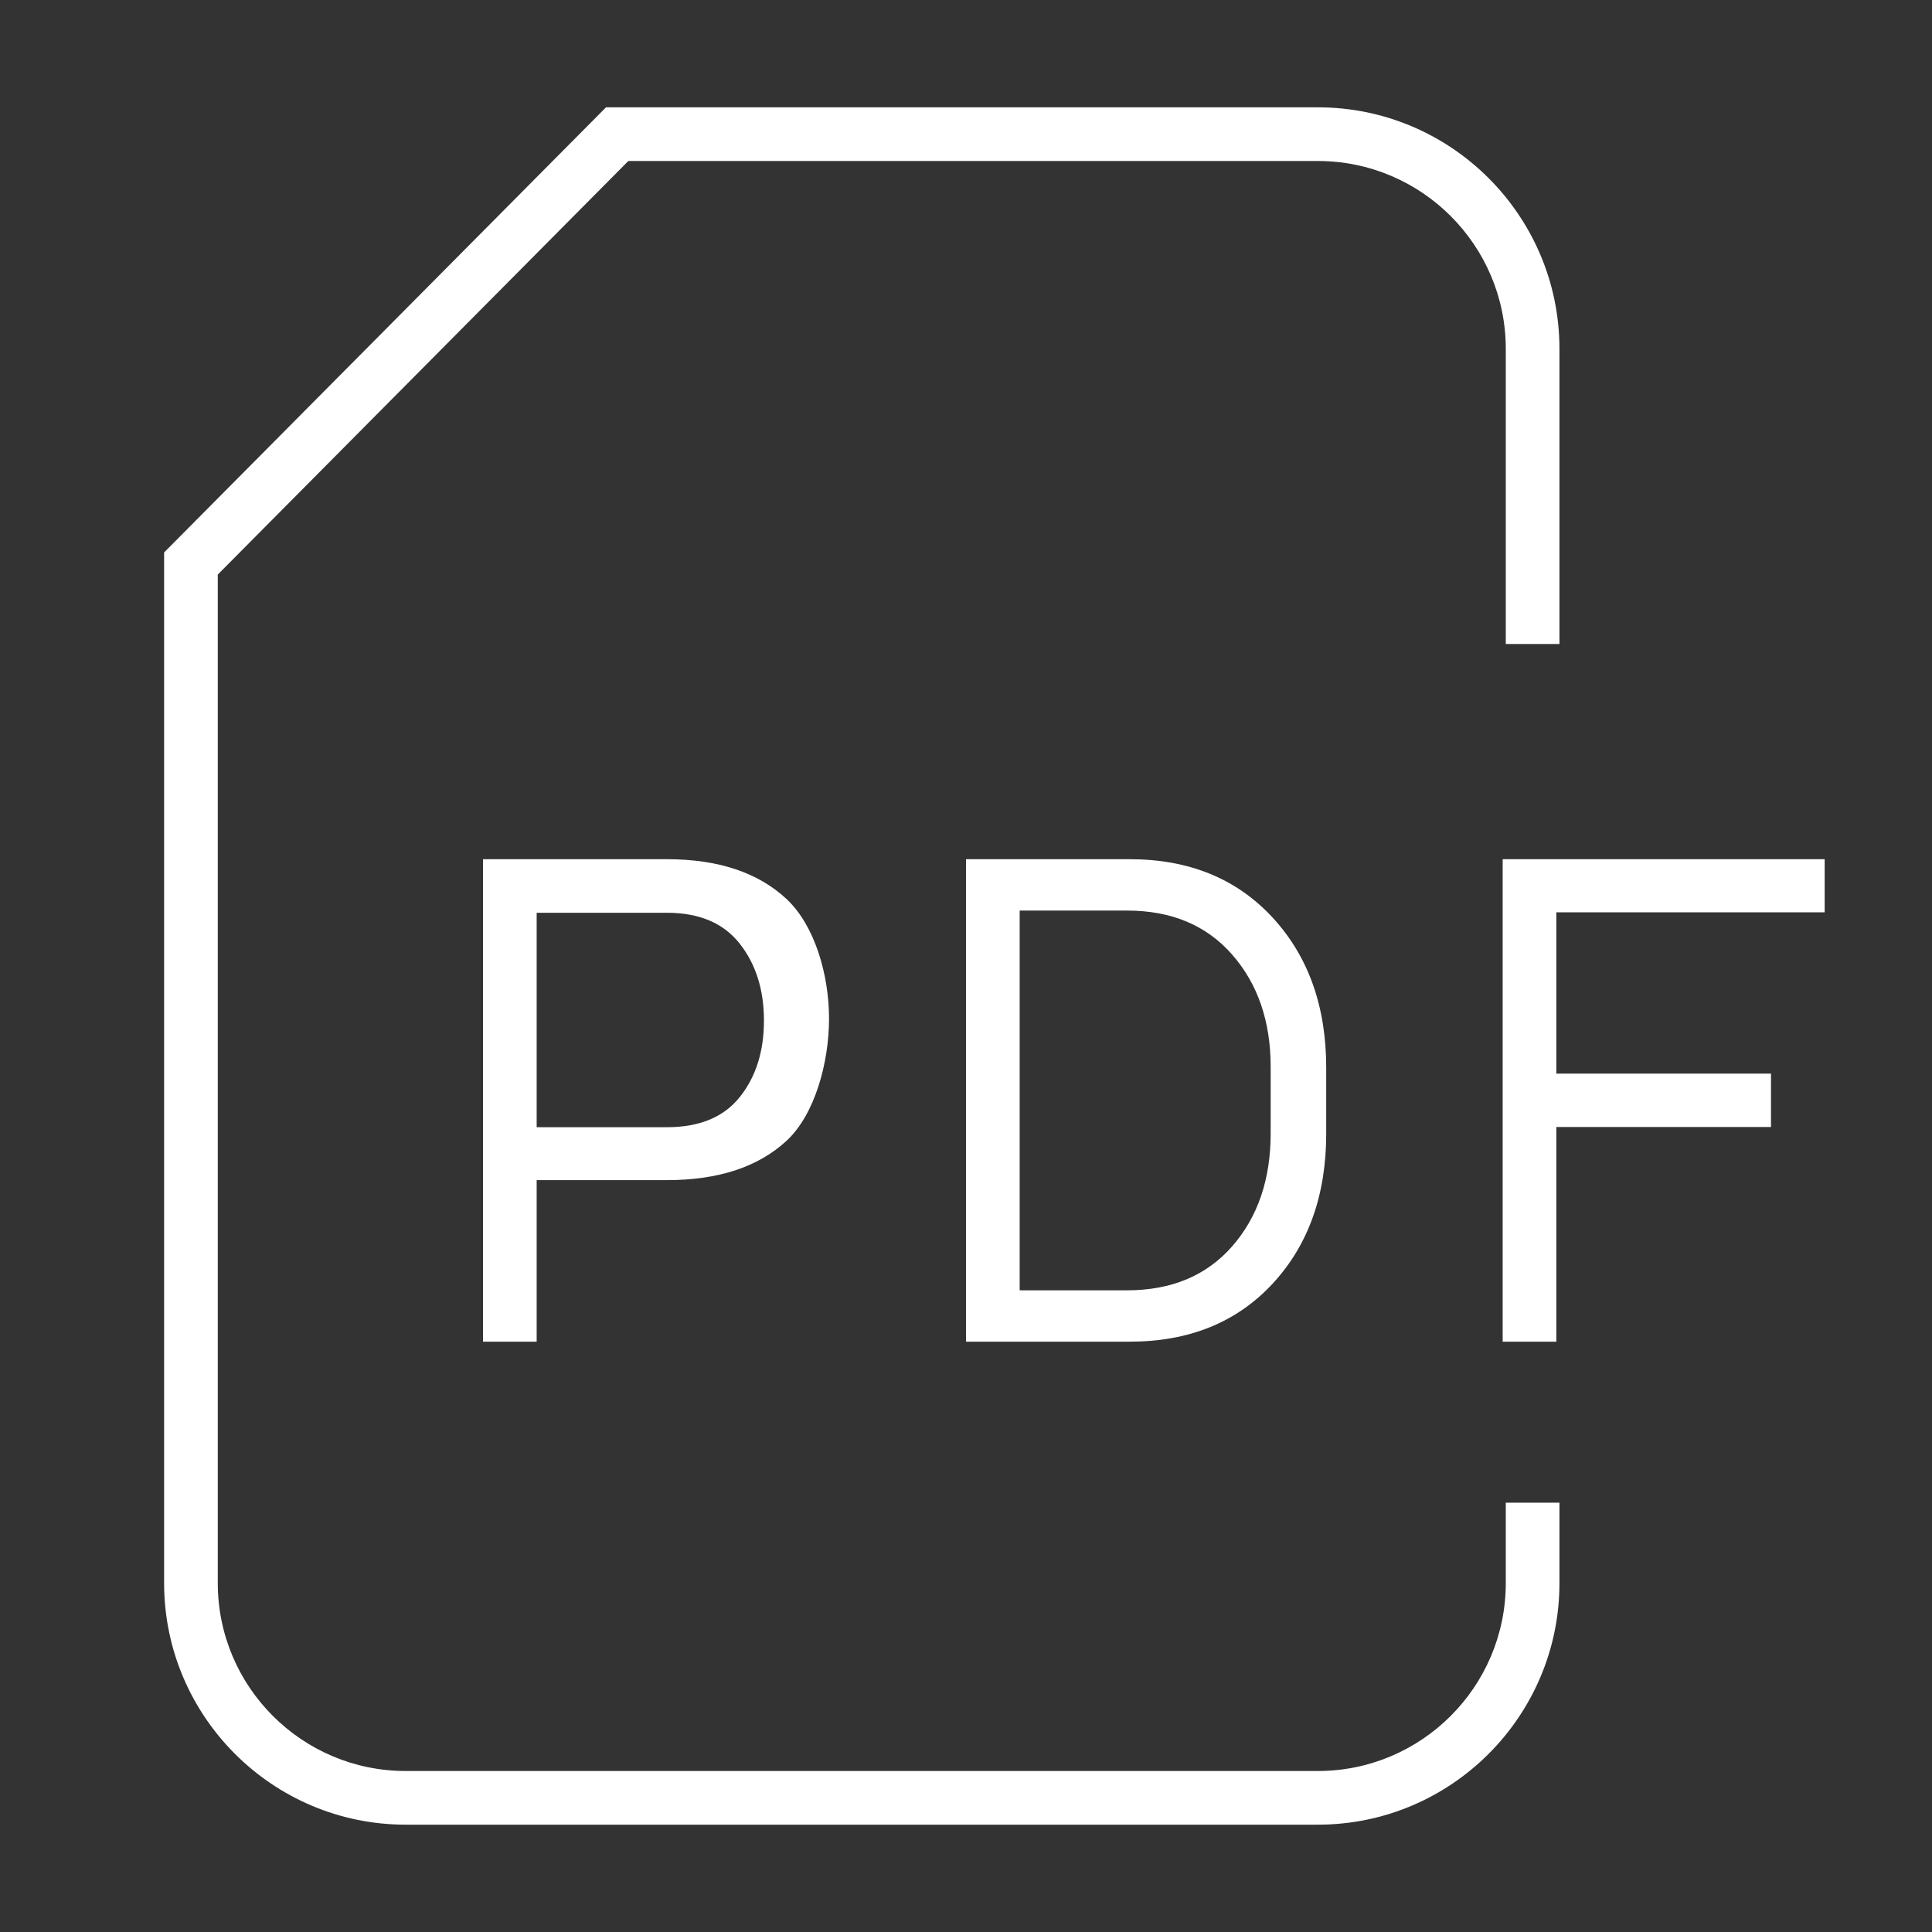 <?xml version="1.0" encoding="utf-8"?>
<!-- Generator: Adobe Illustrator 19.2.1, SVG Export Plug-In . SVG Version: 6.00 Build 0)  -->
<svg version="1.0" id="Layer_4" xmlns="http://www.w3.org/2000/svg" xmlns:xlink="http://www.w3.org/1999/xlink" x="0px" y="0px"
	 width="36px" height="36px" viewBox="0 0 36 36" enable-background="new 0 0 36 36" xml:space="preserve">
<rect x="0" y="0" width="36" height="36" fill="#333333" stroke="none"/>
<path fill="#FFFFFF" d="M24.558,34h-17c-2.481,0-4.5-2.019-4.5-4.5V10.294L11.292,2h13.266c2.481,0,4.5,2.019,4.5,4.5V12h-1V6.5
	c0-1.93-1.57-3.5-3.5-3.5h-12.85l-7.65,7.706V29.5c0,1.93,1.57,3.5,3.5,3.5h17c1.93,0,3.5-1.57,3.5-3.5V28h1v1.5
	C29.058,31.981,27.039,34,24.558,34z"/>
<path fill="#FFFFFF" d="M10,21.989V25H9v-8.99h3.427c0.956,0,1.698,0.247,2.228,0.741s0.793,1.421,0.793,2.228
	c0,0.819-0.264,1.791-0.793,2.279c-0.529,0.488-1.271,0.732-2.228,0.732H10z M10,21.004h2.427c0.607,0,1.061-0.188,1.359-0.564
	c0.3-0.376,0.449-0.85,0.449-1.423s-0.15-1.051-0.452-1.434c-0.301-0.383-0.754-0.575-1.356-0.575H10V21.004z"/>
<path fill="#FFFFFF" d="M18,25v-8.99h3.051c1.104,0,1.99,0.362,2.659,1.084c0.667,0.722,1.002,1.656,1.002,2.8v1.229
	c0,1.149-0.335,2.082-1.002,2.8C23.042,24.641,22.155,25,21.051,25H18z M19,16.967v7.076h2c0.828,0,1.481-0.273,1.96-0.82
	c0.478-0.547,0.717-1.248,0.717-2.104v-1.24c0-0.847-0.239-1.544-0.717-2.091c-0.479-0.547-1.132-0.821-1.96-0.821H19z"/>
<path fill="#FFFFFF" d="M33,21h-4v4h-1v-8.99h6V17h-5v3.005h4V21z"/>
</svg>
